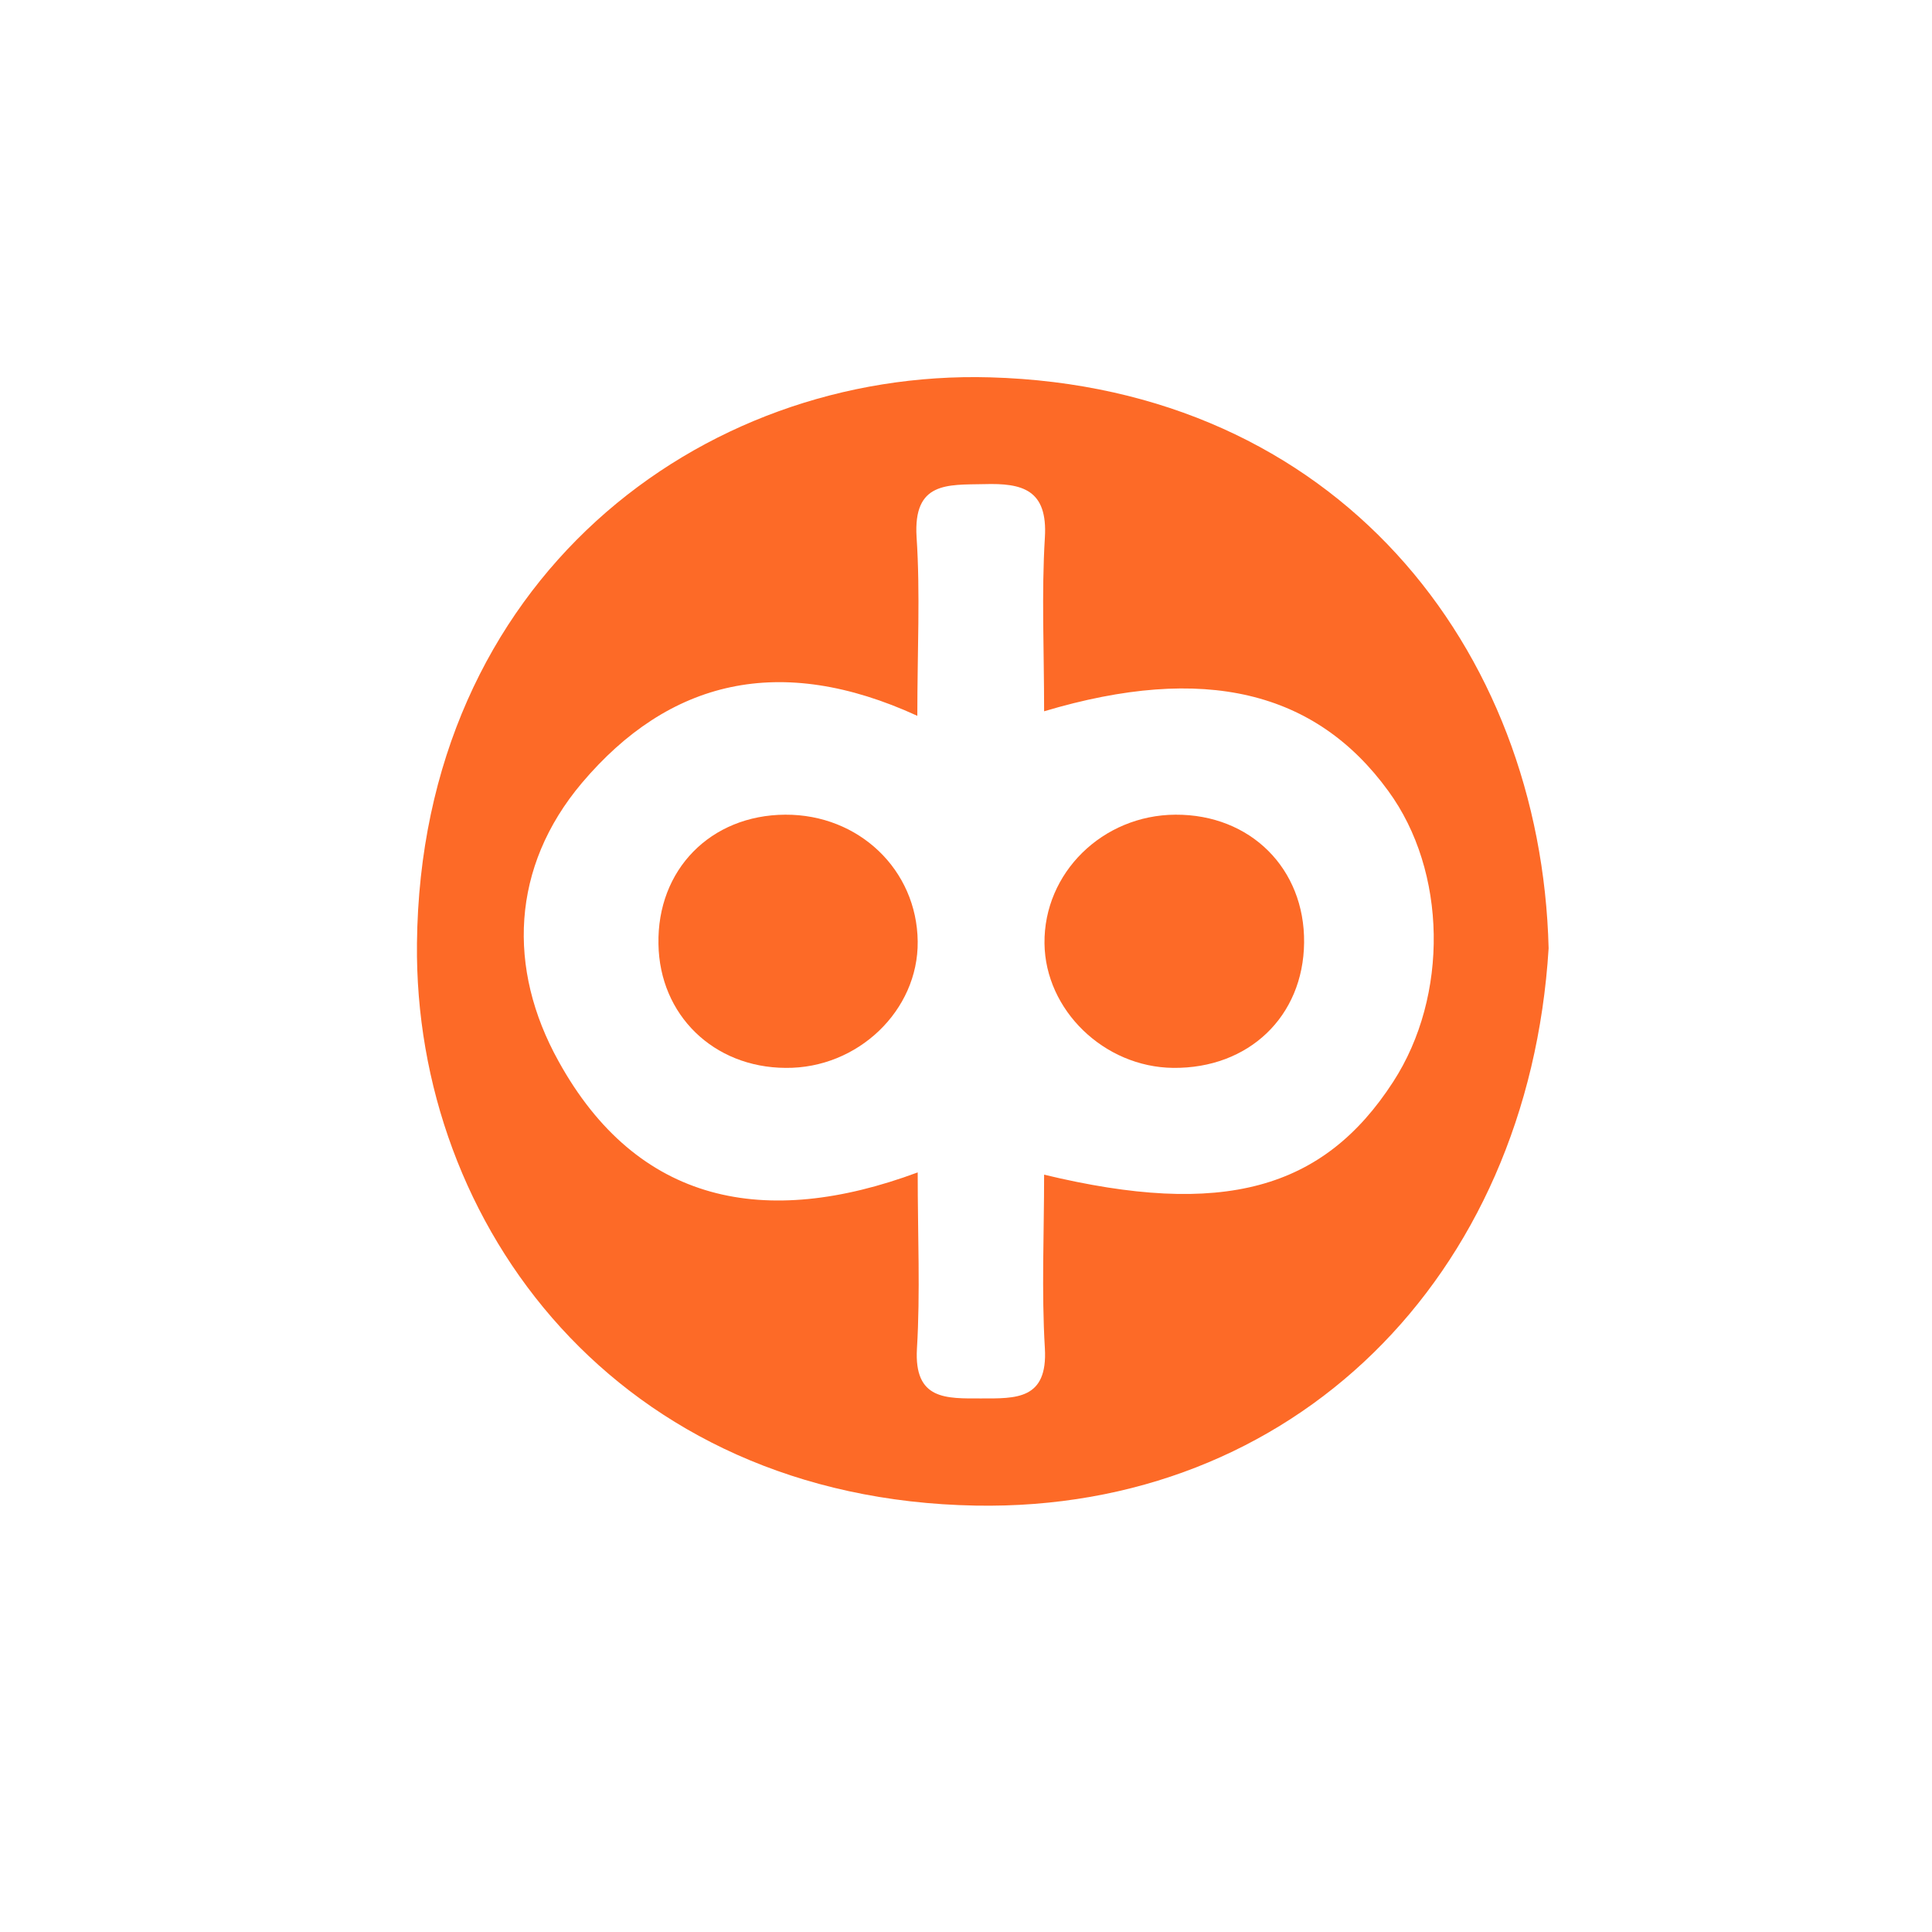 <?xml version="1.0" encoding="utf-8"?>
<!-- Generator: Adobe Illustrator 22.1.0, SVG Export Plug-In . SVG Version: 6.00 Build 0)  -->
<svg version="1.1" id="Layer_1" xmlns="http://www.w3.org/2000/svg" xmlns:xlink="http://www.w3.org/1999/xlink" x="0px" y="0px"
	 viewBox="0 0 512 512" style="enable-background:new 0 0 512 512;" xml:space="preserve">
<style type="text/css">
	.st0{fill:#FD6A27;}
</style>
<path class="st0" d="M410.4,251.3C405,338.8,342.6,400.5,258.6,399c-95-1.7-148.9-74.4-148.1-149c1-96.3,75.1-152.2,151.9-150
	C354.2,102.6,408.4,171.7,410.4,251.3z M276.7,188.5c0-16.3-0.7-31.2,0.2-46c0.8-12.8-6-14.5-16.1-14.2c-9.7,0.2-18.8-0.7-17.9,14
	c1,15,0.2,30.2,0.2,47.4c-36.4-16.7-65.8-9.5-88.9,17.8c-18.8,22.3-19.8,49.2-6.2,73.7c20.9,37.9,54.8,44.5,95.2,29.5
	c0,16.9,0.7,31.8-0.2,46.7c-0.8,13.7,7.8,13.2,17,13.2c9.2,0,17.7,0.4,16.9-13.3c-0.9-15.1-0.2-30.3-0.2-46
	c47.3,11.4,74,4,92.5-24.6c14.8-22.8,14.3-55.8-1.3-77.1C348.7,183.2,319.2,175.8,276.7,188.5z"/>
<path class="st0" d="M208.1,215.9c19.5-0.1,34.9,14.6,35.1,33.6c0.2,18.3-15.9,33.7-35,33.5c-19.1-0.1-33.4-14-33.7-32.8
	C174.1,230.5,188.3,216,208.1,215.9z"/>
<path class="st0" d="M310.9,283c-18.3-0.2-33.9-15.3-34.1-33c-0.2-18.7,15.4-34,34.7-34.1c19.9-0.1,34.3,14.3,34.1,33.9
	C345.4,269.4,330.9,283.2,310.9,283z"/>
</svg>
